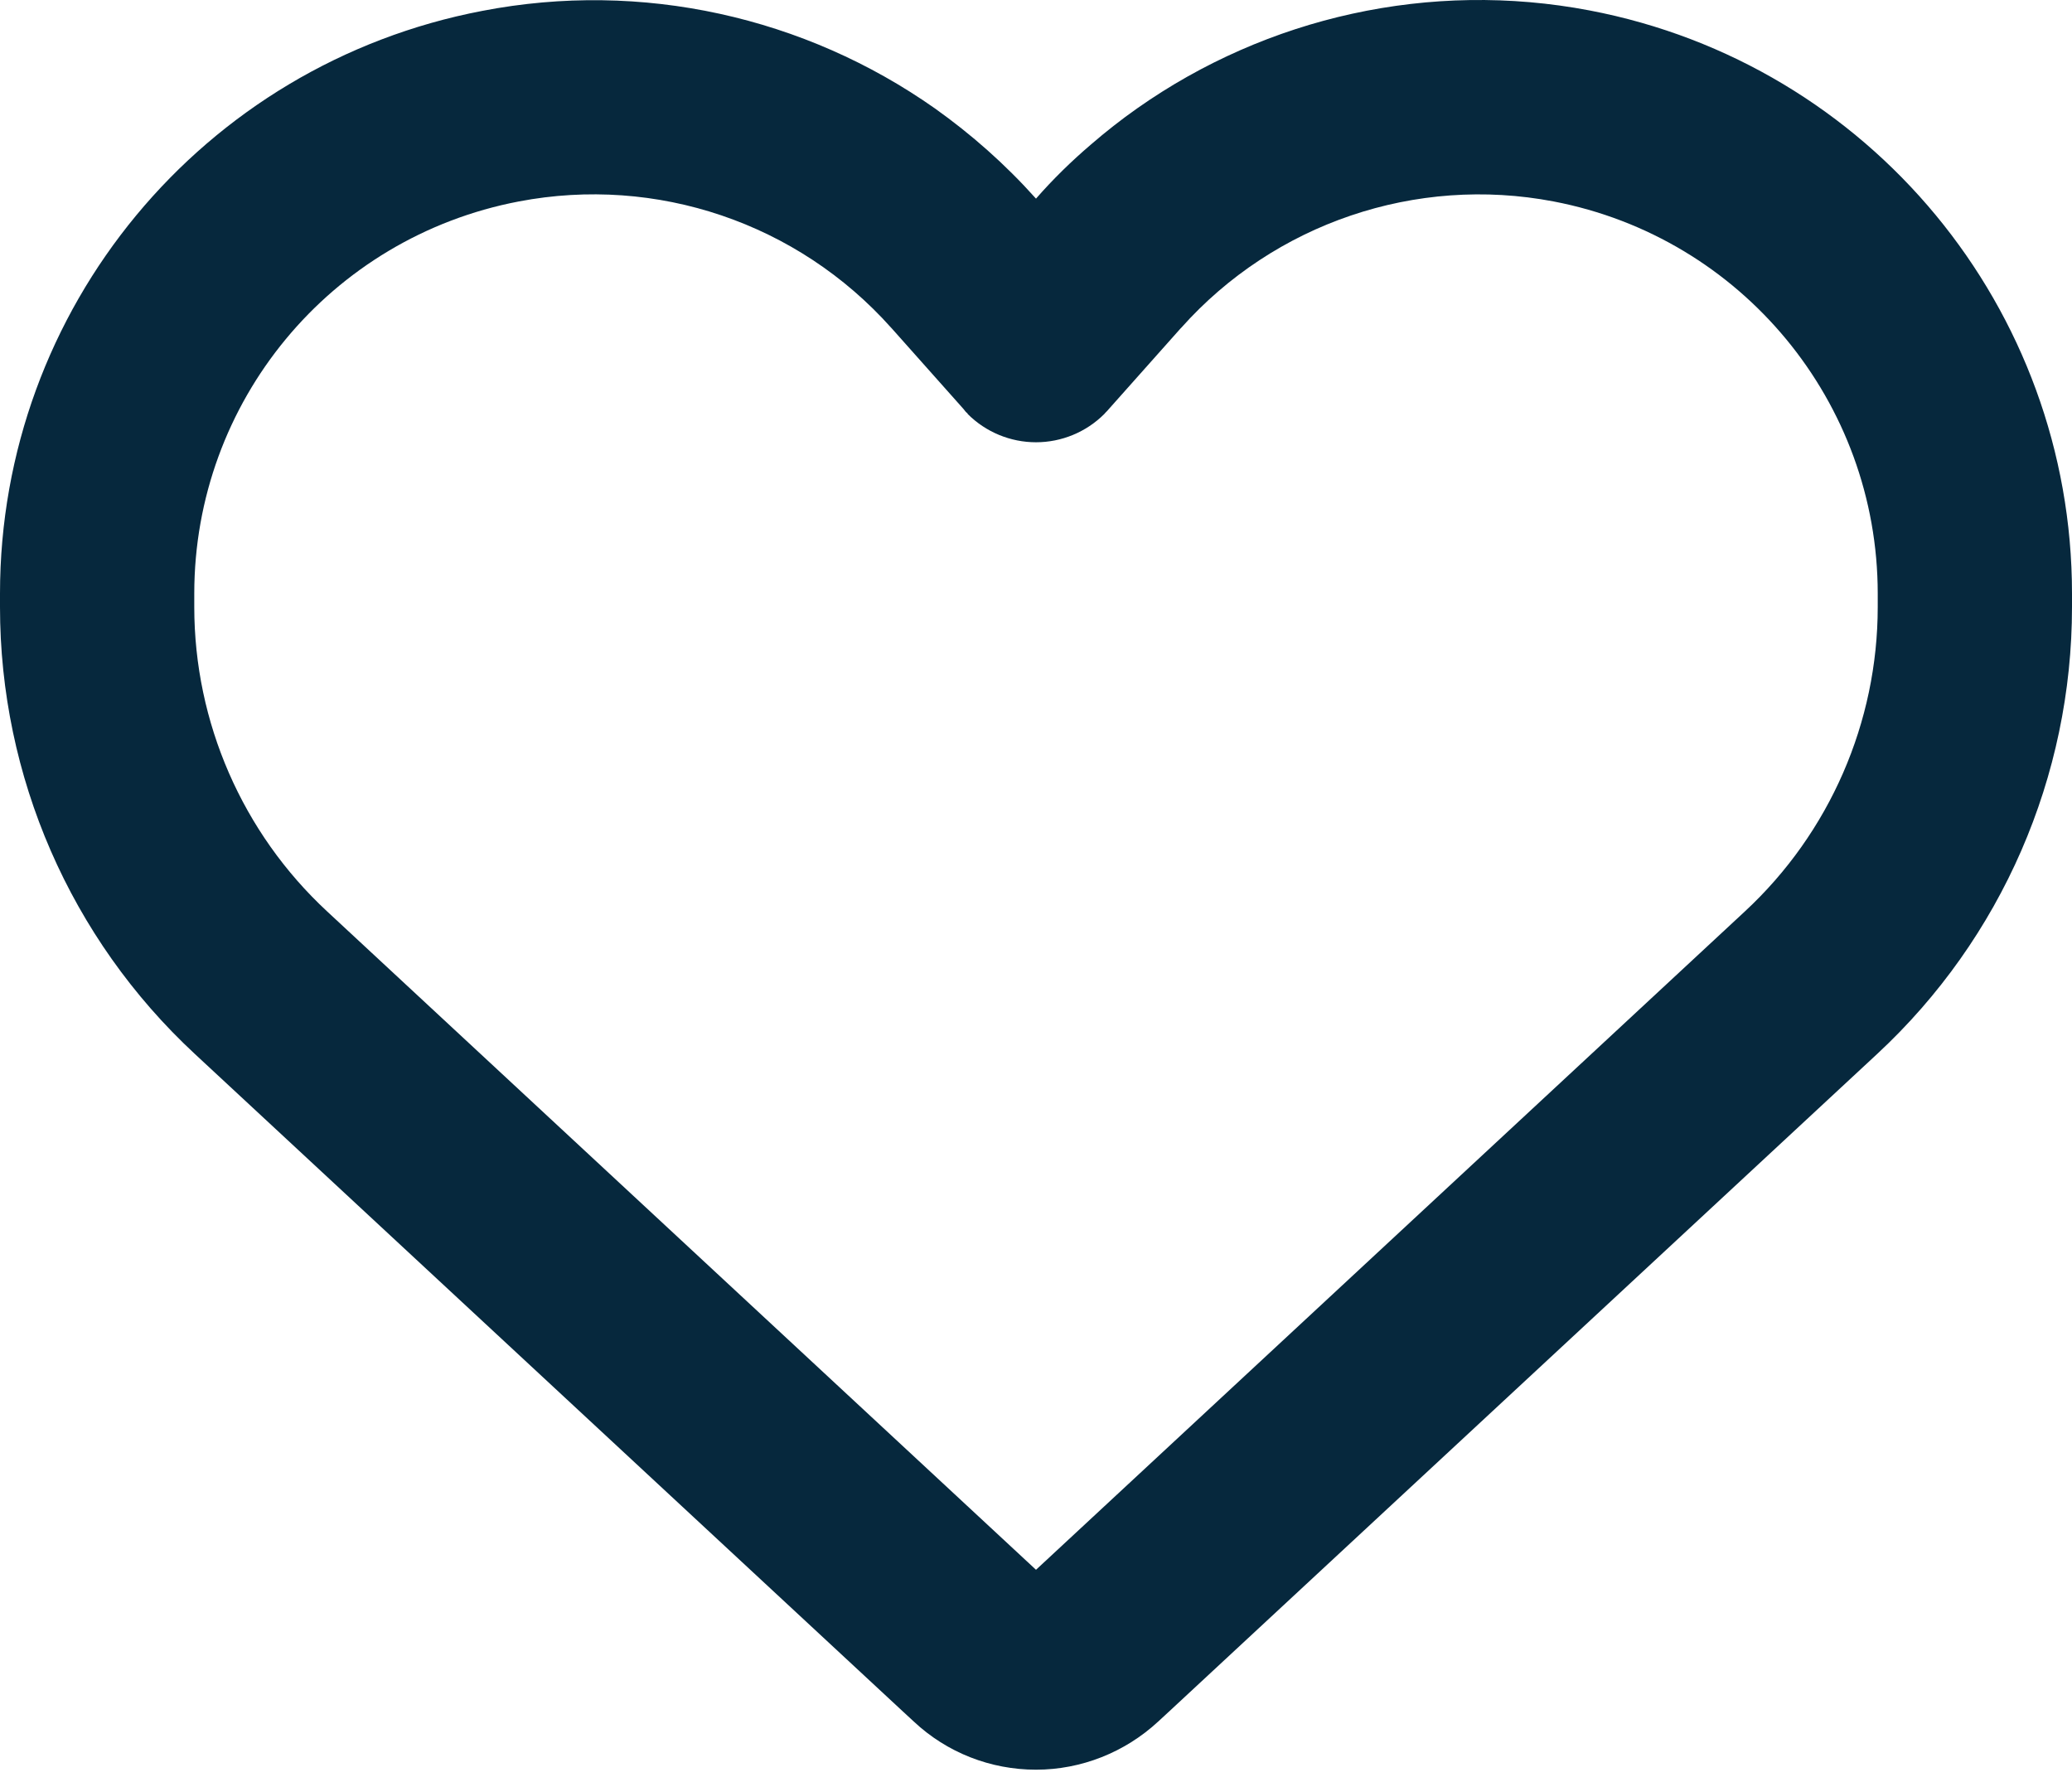 <svg width="50" height="43" viewBox="0 0 50 43" fill="none" xmlns="http://www.w3.org/2000/svg">
<path d="M22.051 41.541L21.807 41.316L4.697 25.428C1.699 22.644 0 18.738 0 14.646V14.324C0 7.449 4.883 1.551 11.641 0.262C15.488 -0.481 19.424 0.408 22.559 2.615C23.438 3.24 24.258 3.963 25 4.793C25.41 4.324 25.85 3.894 26.318 3.494C26.68 3.181 27.051 2.889 27.441 2.615C30.576 0.408 34.512 -0.481 38.359 0.252C45.117 1.541 50 7.449 50 14.324V14.646C50 18.738 48.301 22.644 45.303 25.428L28.193 41.316L27.949 41.541C27.148 42.283 26.094 42.703 25 42.703C23.906 42.703 22.852 42.293 22.051 41.541ZM23.35 9.978C23.311 9.949 23.281 9.91 23.252 9.871L21.514 7.918L21.504 7.908C19.248 5.379 15.84 4.226 12.52 4.861C7.969 5.73 4.688 9.695 4.688 14.324V14.646C4.688 17.43 5.85 20.096 7.891 21.99L25 37.879L42.109 21.99C44.15 20.096 45.312 17.43 45.312 14.646V14.324C45.312 9.705 42.031 5.73 37.49 4.861C34.17 4.226 30.752 5.389 28.506 7.908C28.506 7.908 28.506 7.908 28.496 7.918C28.486 7.928 28.496 7.918 28.486 7.928L26.748 9.881C26.719 9.92 26.68 9.949 26.65 9.988C26.211 10.428 25.615 10.672 25 10.672C24.385 10.672 23.789 10.428 23.35 9.988V9.978Z" fill="#06283D"/>
</svg>
